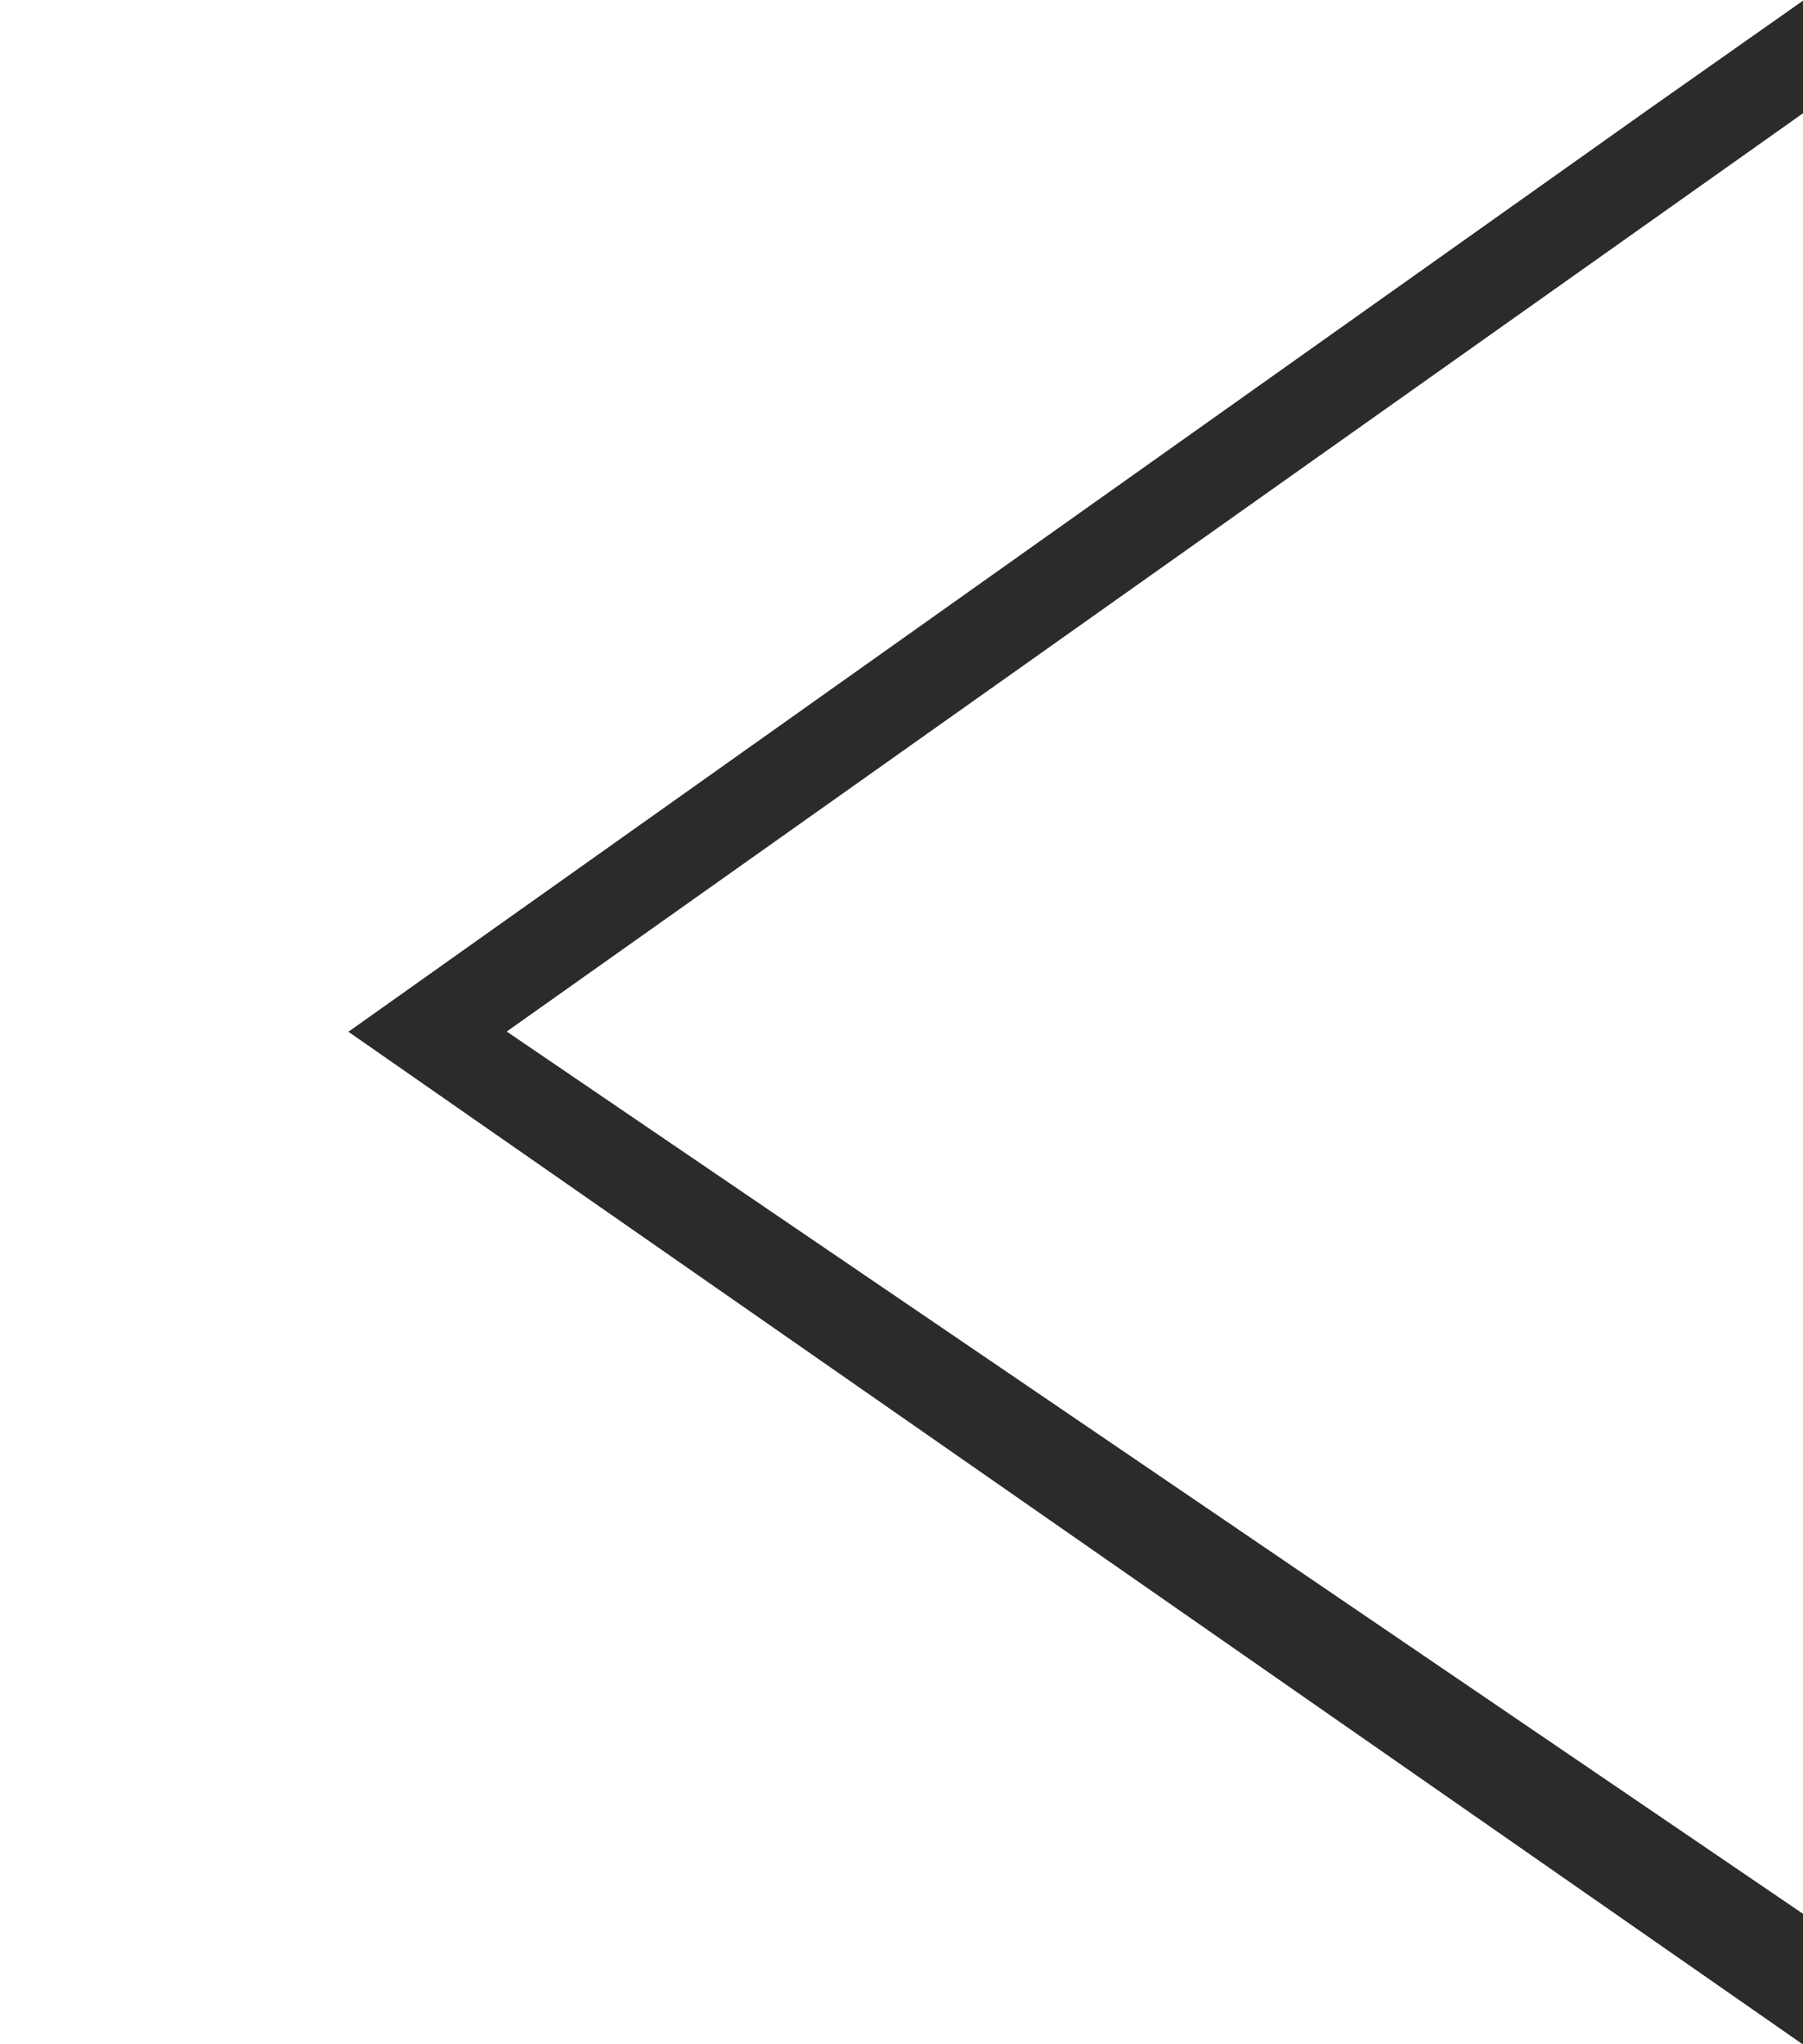 <svg xmlns="http://www.w3.org/2000/svg" viewBox="0 0 99.62 112.92"><defs><style>.cls-1{fill:#2b2b2b;stroke:#2b2b2b;stroke-miterlimit:10;}</style></defs><title>Asset 13</title><g id="Layer_2" data-name="Layer 2"><g id="Layer_1-2" data-name="Layer 1"><path class="cls-1" d="M.59,6.6"/><path class="cls-1" d="M.6,6.41"/><path class="cls-1" d="M.51,6.16a.06.06,0,0,1,0,0"/><path class="cls-1" d="M91.46,6.39,20.12,57l79,55v-6l-72-49,72-51V1Z"/></g></g></svg>